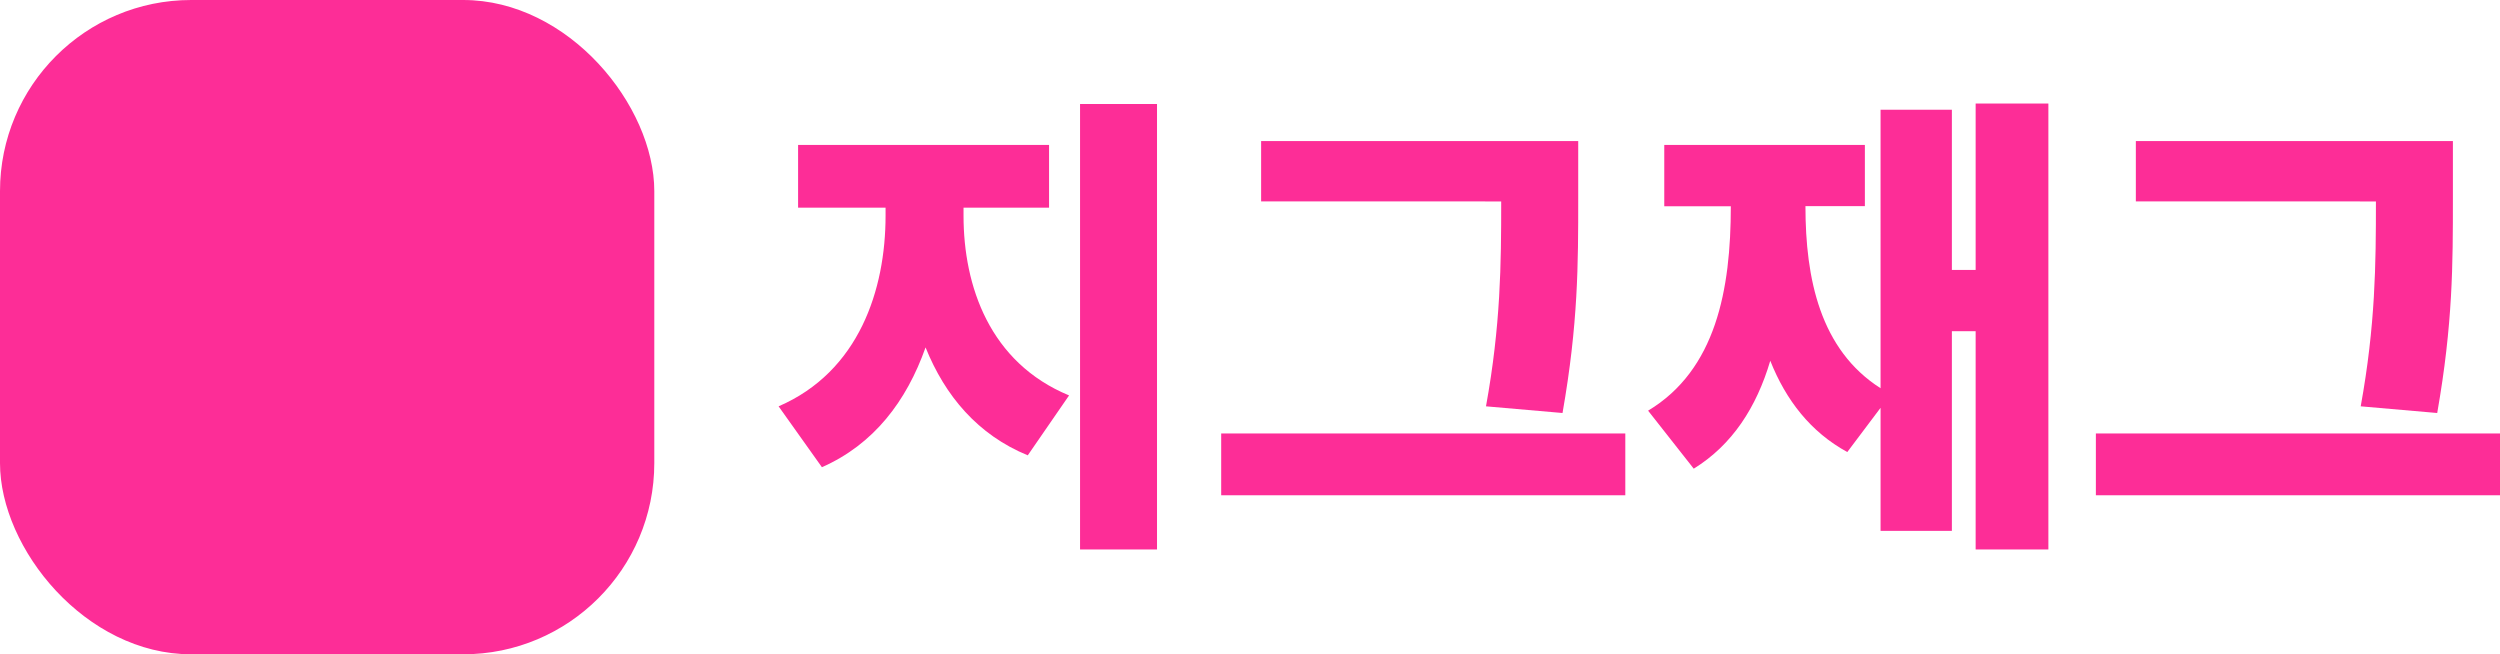 <svg xmlns="http://www.w3.org/2000/svg" viewBox="0 0 1673.53 438"><defs><style>.cls-1{fill:#fd2d97;}</style></defs><title>자산 2</title><g id="레이어_2" data-name="레이어 2"><g id="레이어_1-2" data-name="레이어 1"><path class="cls-1" d="M645,144.4c0,47.1,17.5,98.34,70.65,120.3L688,304.8c-33.41-13.69-55.37-39.78-68.42-72.24-12.73,36-34.69,64.92-69.38,80.19L521.2,272c53.79-23.23,71.61-78,71.61-127.62V139H534.25V97h168v42H645ZM774.52,69.62V367.81H723V69.62Z"/><path class="cls-1" d="M1088,290.16v41.37H817.48V290.16ZM994.74,272c9.86-54.42,10.18-95.16,10.18-137.16H844.21V94.44h212.27v38.19c0,44.23,0,84-10.51,143.84Z"/><path class="cls-1" d="M1371.21,69.3V367.81h-48.69V221.73h-15.91V355.39h-47.74V273l-22.27,29.6c-24.51-13.37-41.06-34.69-51.56-61.1-9.23,31.18-25.46,56.32-51.23,72.24l-30.55-38.83c45.5-27.37,55.37-81.15,55.37-136.84h-44.55V97h134.29V138h-39.78c0,48.69,9.87,96.11,50.28,121.88V73.44h47.74V180.68h15.91V69.3Z"/><path class="cls-1" d="M1673.53,290.16v41.37H1403V290.16ZM1580.29,272c9.87-54.42,10.18-95.16,10.18-137.16H1429.76V94.44H1642v38.19c0,44.23,0,84-10.5,143.84Z"/><rect class="cls-1" width="438" height="438" rx="128" ry="128"/></g></g></svg>